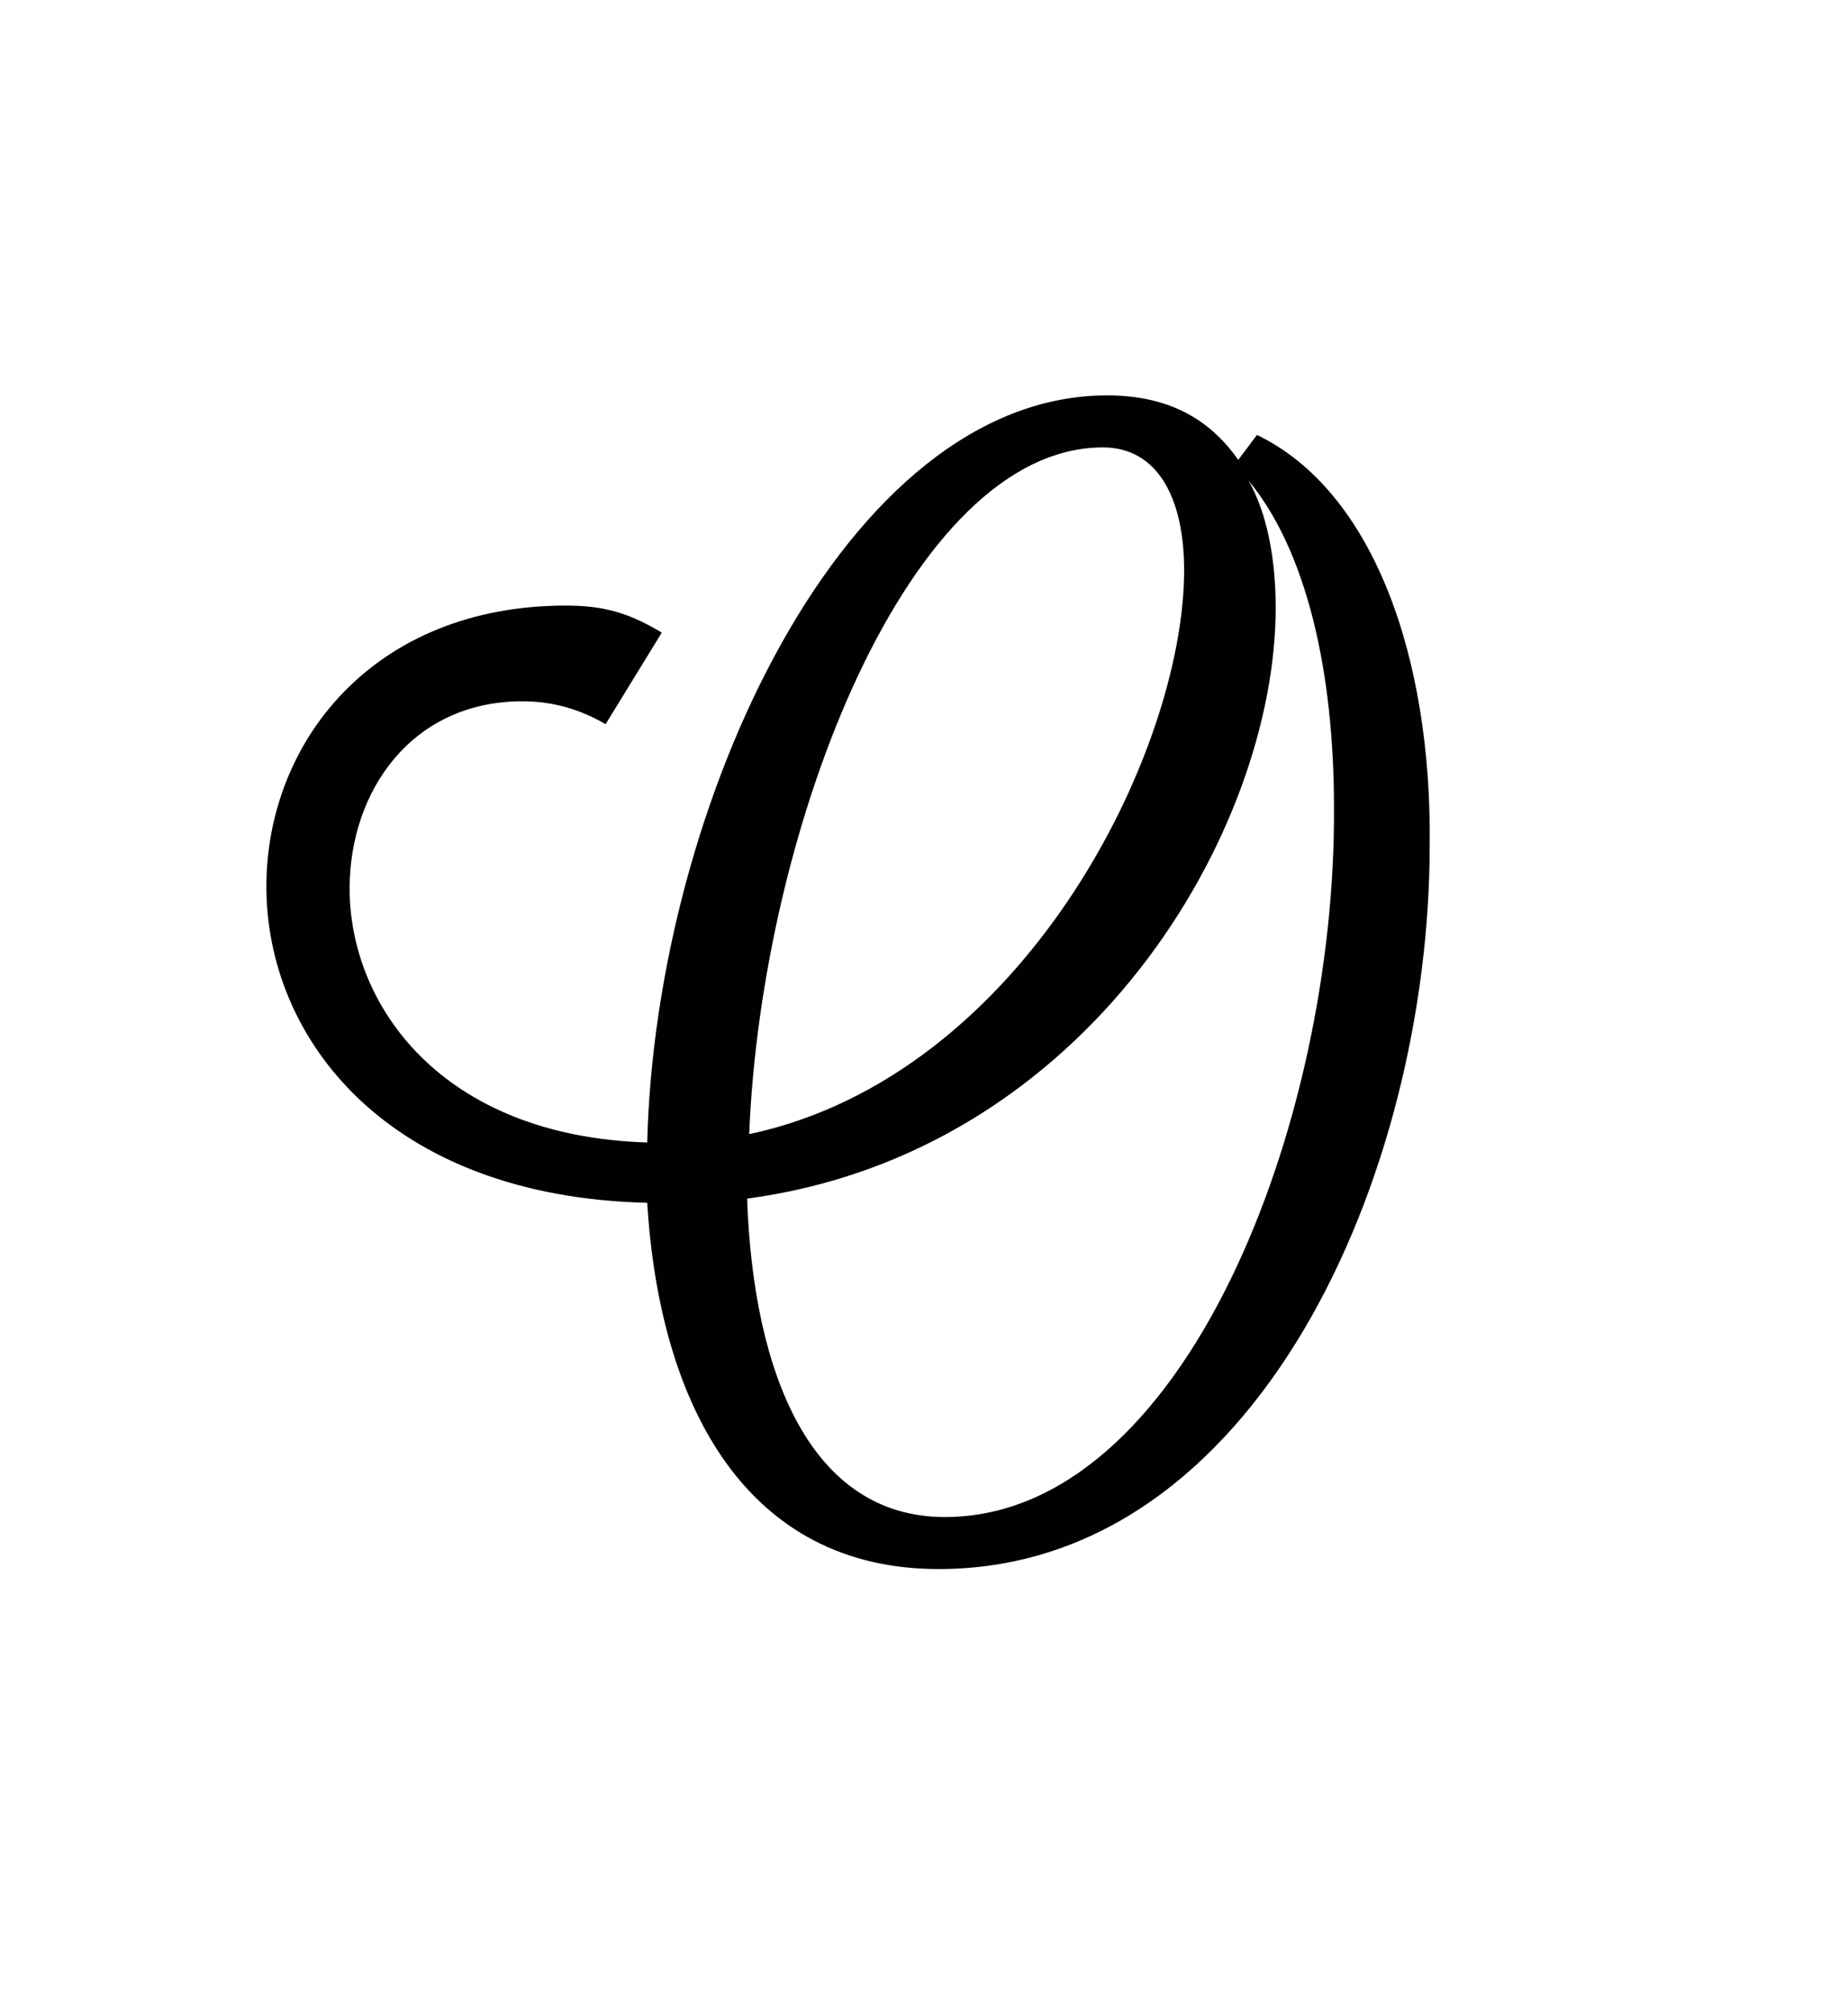 <svg version="1.1" id="Layer_1" xmlns="http://www.w3.org/2000/svg" x="0px" y="0px"
	 viewBox="0 0 88.8 96.7" style="enable-background:new 0 0 88.8 96.7;">
<style type="text/css">
	.st0{fill:#010101;}
</style>
<path class="st0" d="M60.4,20.9l-0.9,1.2c-1.4-2-3.4-3.1-6.3-3.1c-12.6,0-21.7,19.7-22.1,35.9c-9.9-0.3-14.3-6.6-14.3-12.2
	c0-4.7,3-9,8.3-9c1.5,0,2.8,0.4,4,1.1l2.7-4.4c-1.5-0.9-2.7-1.3-4.6-1.3c-9.3,0-14.4,6.6-14.4,13.5c0,7.3,5.8,14.9,18.3,15.2
	c0.6,9.8,4.8,17.6,14,17.6c15.3,0,23.6-19,23.6-34.8C68.8,31.6,66,23.6,60.4,20.9 M53,21.5c2.6,0,3.9,2.4,3.9,5.9
	c0,8.7-7.7,24.3-20.9,27.1C36.6,39.7,43.7,21.5,53,21.5 M45.4,72.9c-6.4,0-9.2-6.8-9.5-15.3c16.4-2.2,25.4-17.7,25.4-28.4
	c0-2.3-0.4-4.5-1.3-6.1c2.8,3.4,4.1,9.2,4.1,15.7C64.2,54,56.9,72.9,45.4,72.9"/>
</svg>

